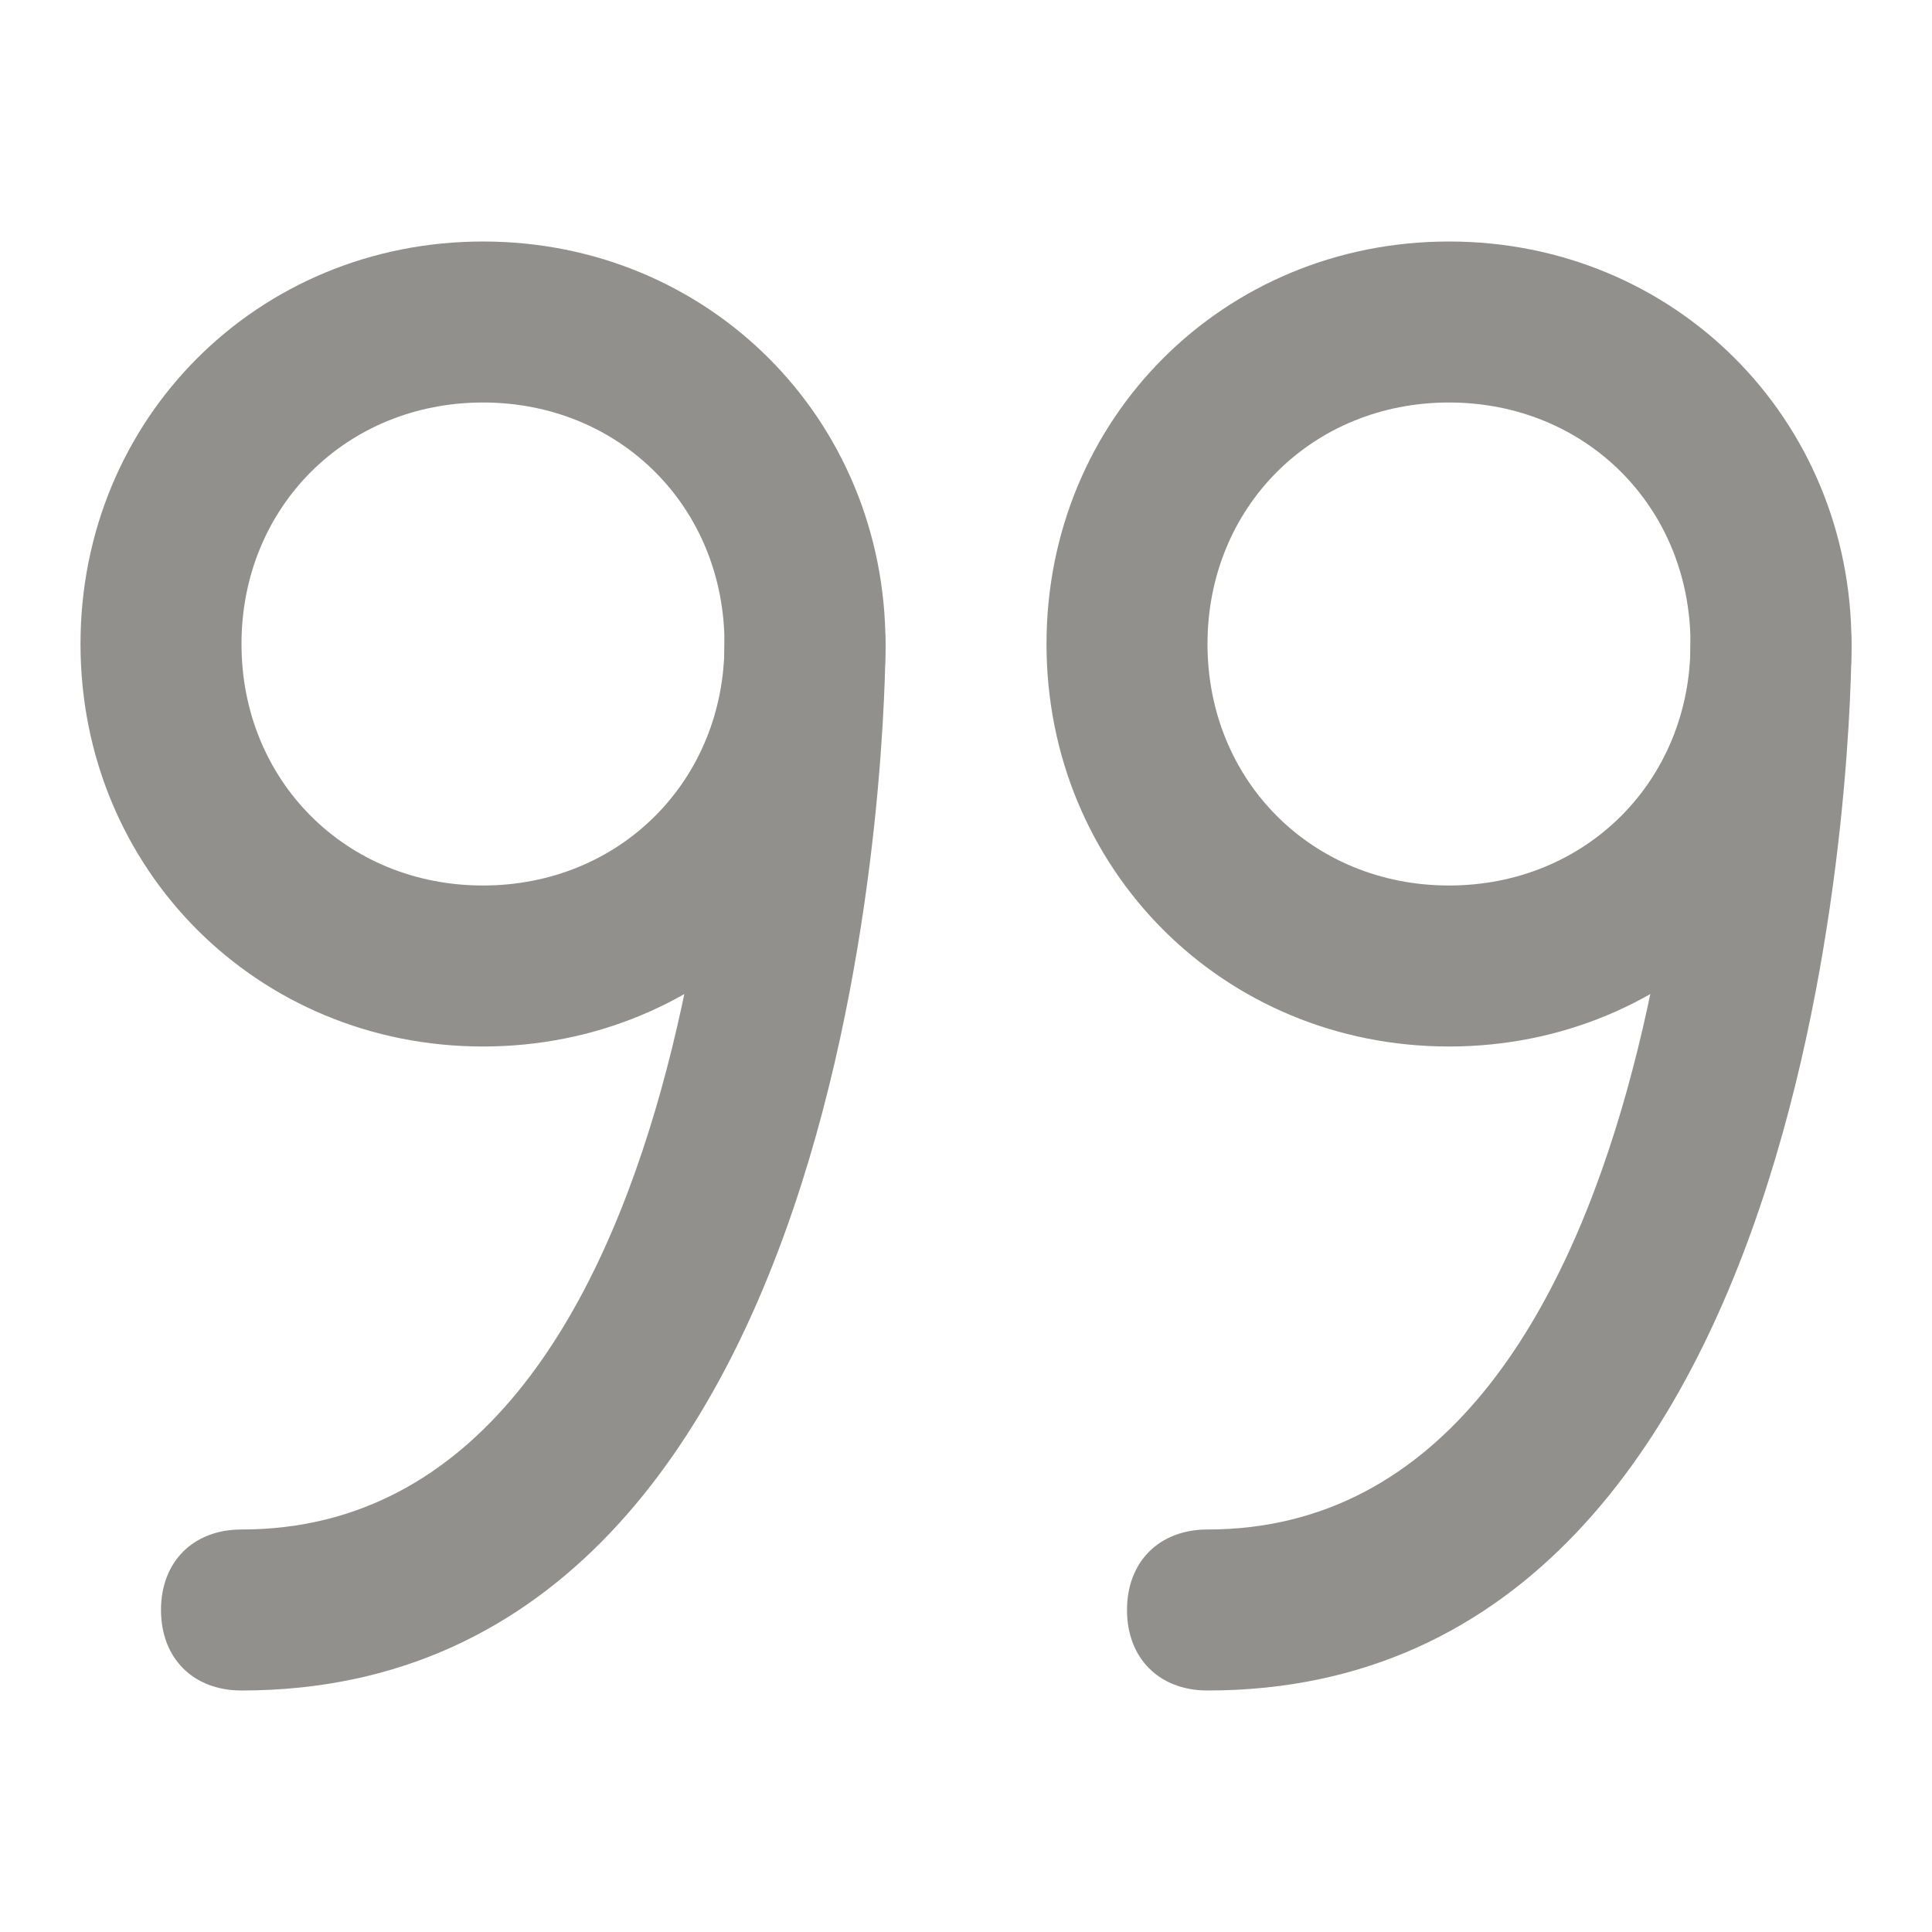 <!-- Generated by IcoMoon.io -->
<svg version="1.1" xmlns="http://www.w3.org/2000/svg" width="280" height="280" viewBox="0 0 280 280">
<title>mi-quote</title>
<path fill="#91908d" d="M70 151.667c-32.667 0-58.333-25.667-58.333-58.333s25.667-58.333 58.333-58.333 58.333 25.667 58.333 58.333-25.667 58.333-58.333 58.333zM70 58.333c-19.833 0-35 15.167-35 35s15.167 35 35 35 35-15.167 35-35-15.167-35-35-35z"></path>
<path fill="#91908d" d="M35 245c-7 0-11.667-4.667-11.667-11.667s4.667-11.667 11.667-11.667c68.833 0 70-127.167 70-128.333 0-7 4.667-11.667 11.667-11.667s11.667 4.667 11.667 11.667c0 5.833-1.167 151.667-93.333 151.667z"></path>
<path fill="#91908d" d="M210 151.667c-32.667 0-58.333-25.667-58.333-58.333s25.667-58.333 58.333-58.333 58.333 25.667 58.333 58.333-25.667 58.333-58.333 58.333zM210 58.333c-19.833 0-35 15.167-35 35s15.167 35 35 35 35-15.167 35-35-15.167-35-35-35z"></path>
<path fill="#91908d" d="M175 245c-7 0-11.667-4.667-11.667-11.667s4.667-11.667 11.667-11.667c68.833 0 70-127.167 70-128.333 0-7 4.667-11.667 11.667-11.667s11.667 4.667 11.667 11.667c0 5.833-1.167 151.667-93.333 151.667z"></path>
</svg>
